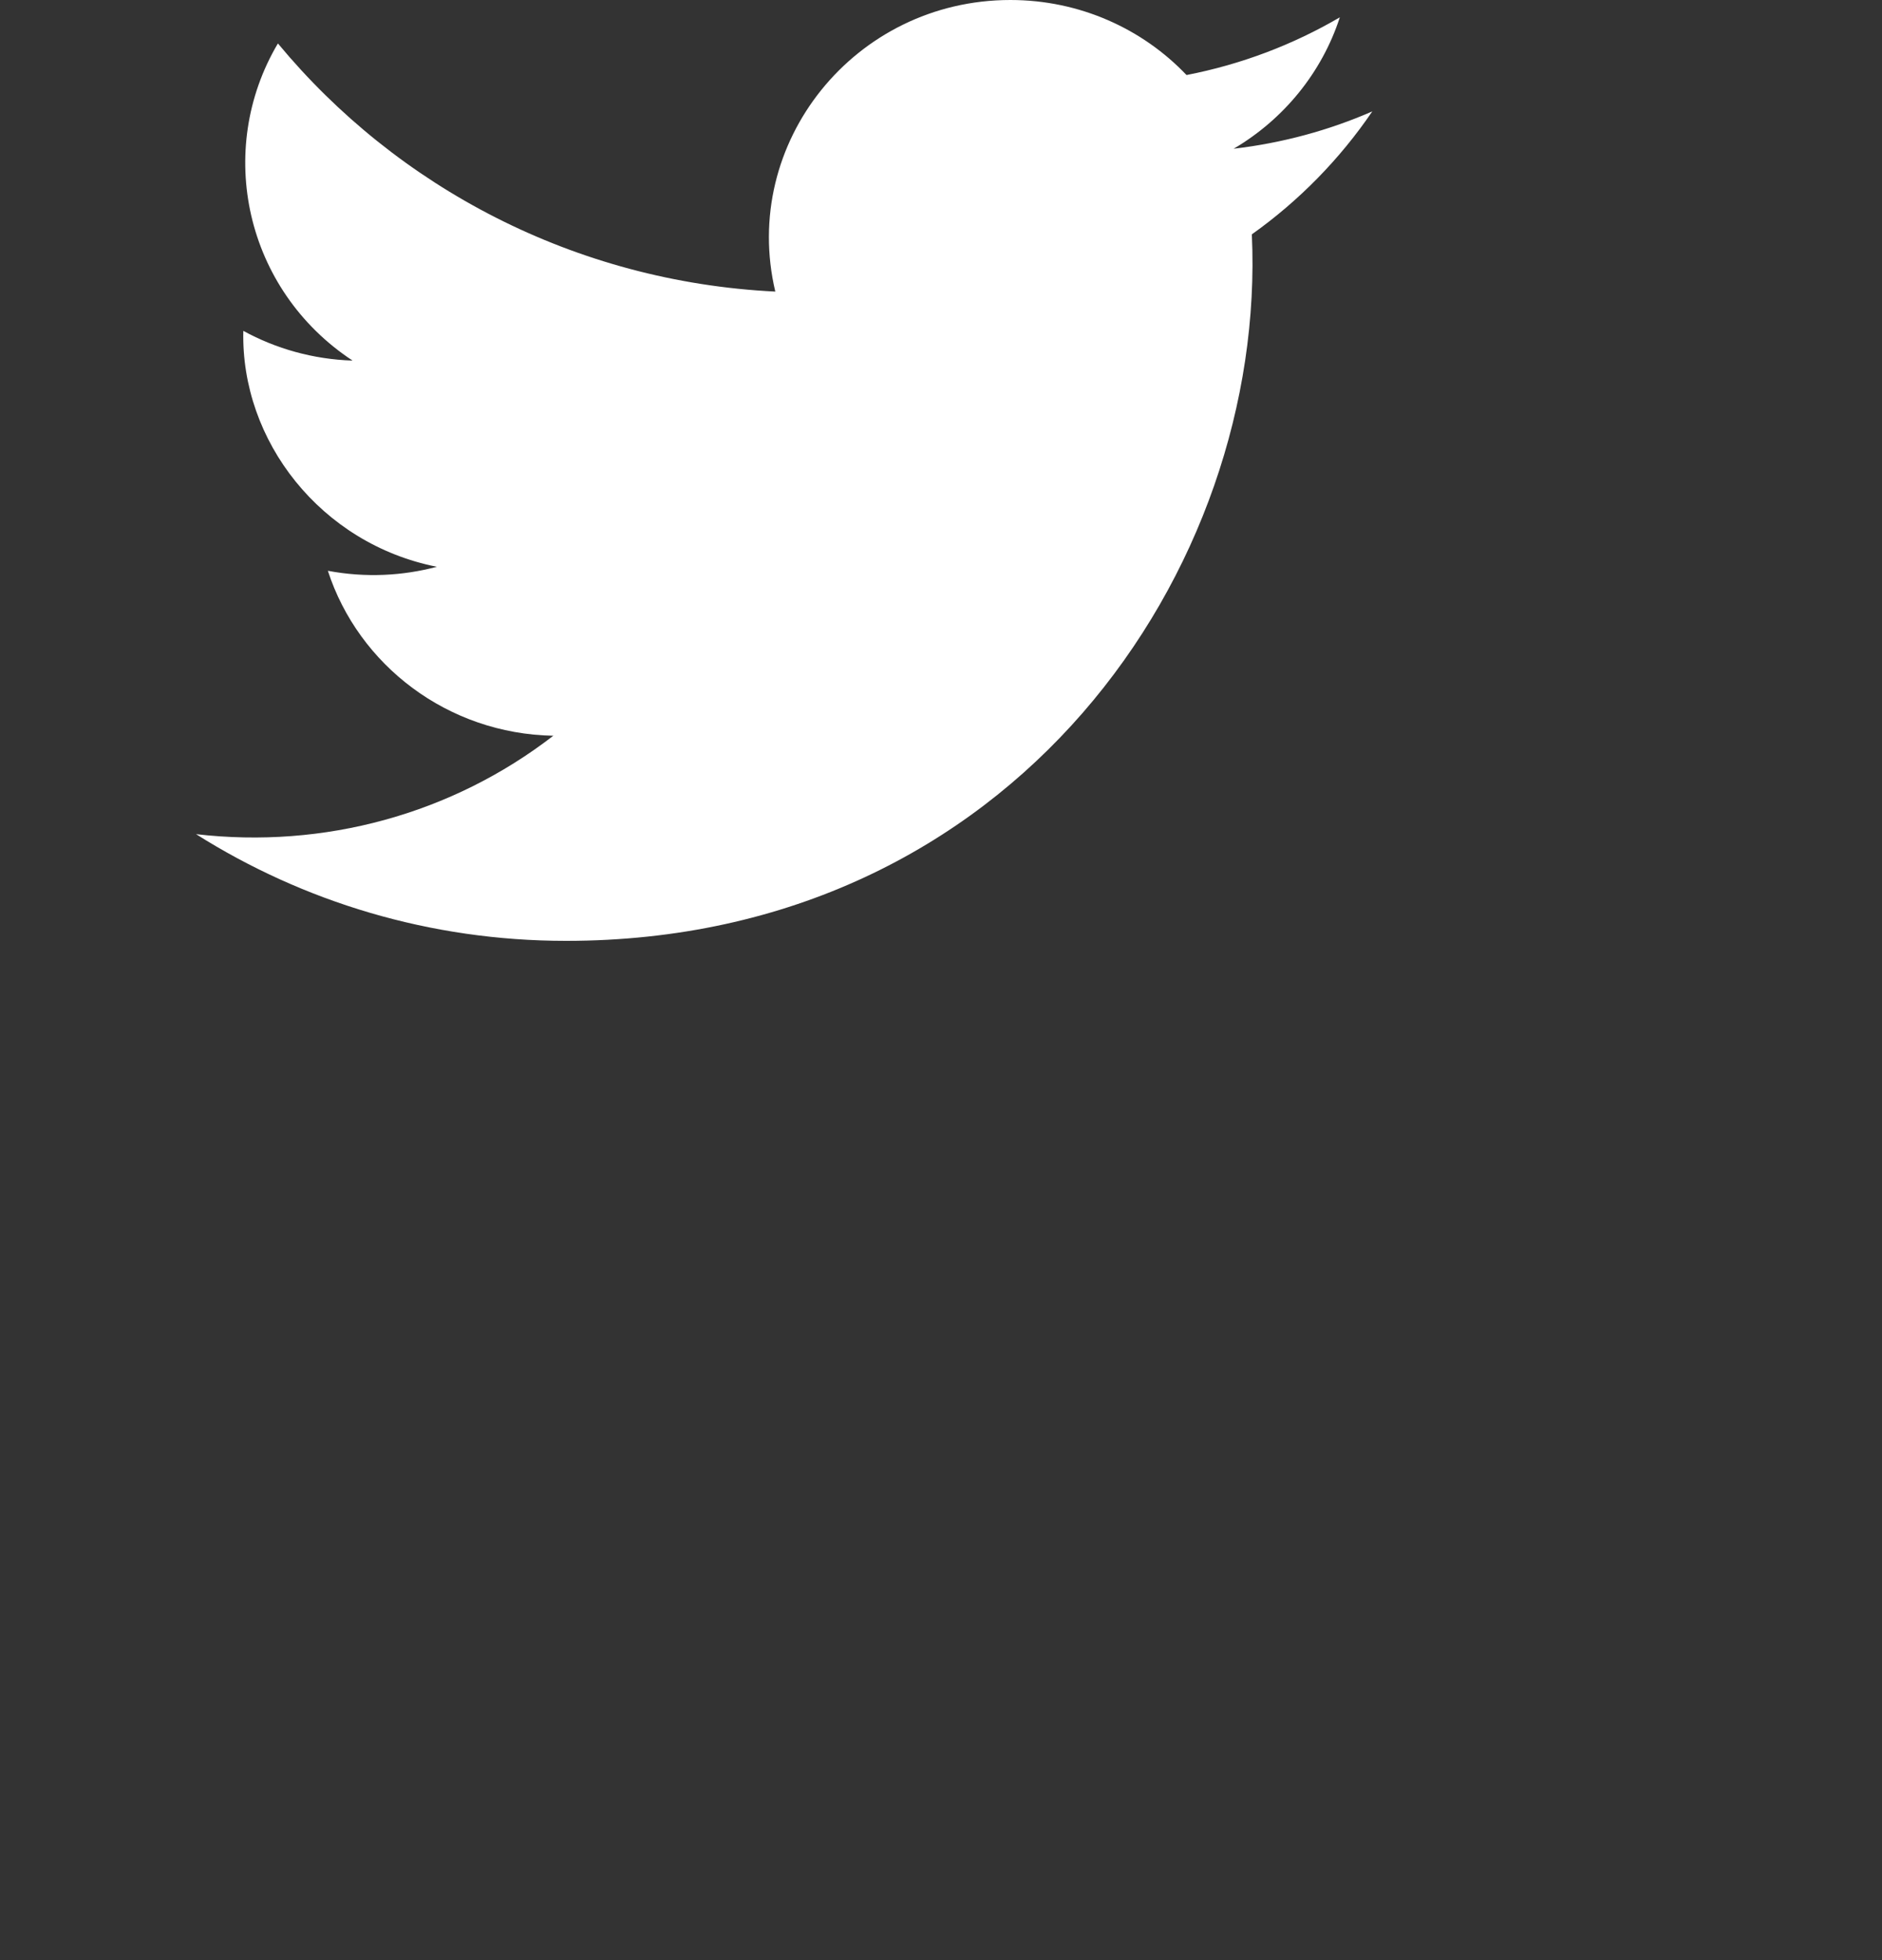 <svg width="24" height="25" viewBox="0 0 24 25" fill="none" xmlns="http://www.w3.org/2000/svg">
<rect x="0" y="0" width="24" height="25" fill="#333333" stroke="none"/>
<path d="M17.5 1.421C16.948 1.662 16.355 1.824 15.732 1.897C16.368 1.523 16.856 0.929 17.086 0.221C16.491 0.569 15.832 0.821 15.131 0.957C14.571 0.368 13.77 0 12.885 0C10.898 0 9.438 1.825 9.887 3.719C7.33 3.593 5.062 2.387 3.544 0.554C2.738 1.916 3.126 3.697 4.496 4.599C3.993 4.583 3.518 4.447 3.103 4.22C3.069 5.623 4.091 6.936 5.571 7.229C5.138 7.344 4.664 7.371 4.181 7.28C4.572 8.484 5.709 9.359 7.056 9.384C5.763 10.383 4.133 10.829 2.5 10.639C3.862 11.499 5.48 12 7.218 12C12.931 12 16.159 7.25 15.964 2.989C16.566 2.561 17.087 2.028 17.5 1.421Z" fill="white"/>
</svg>
